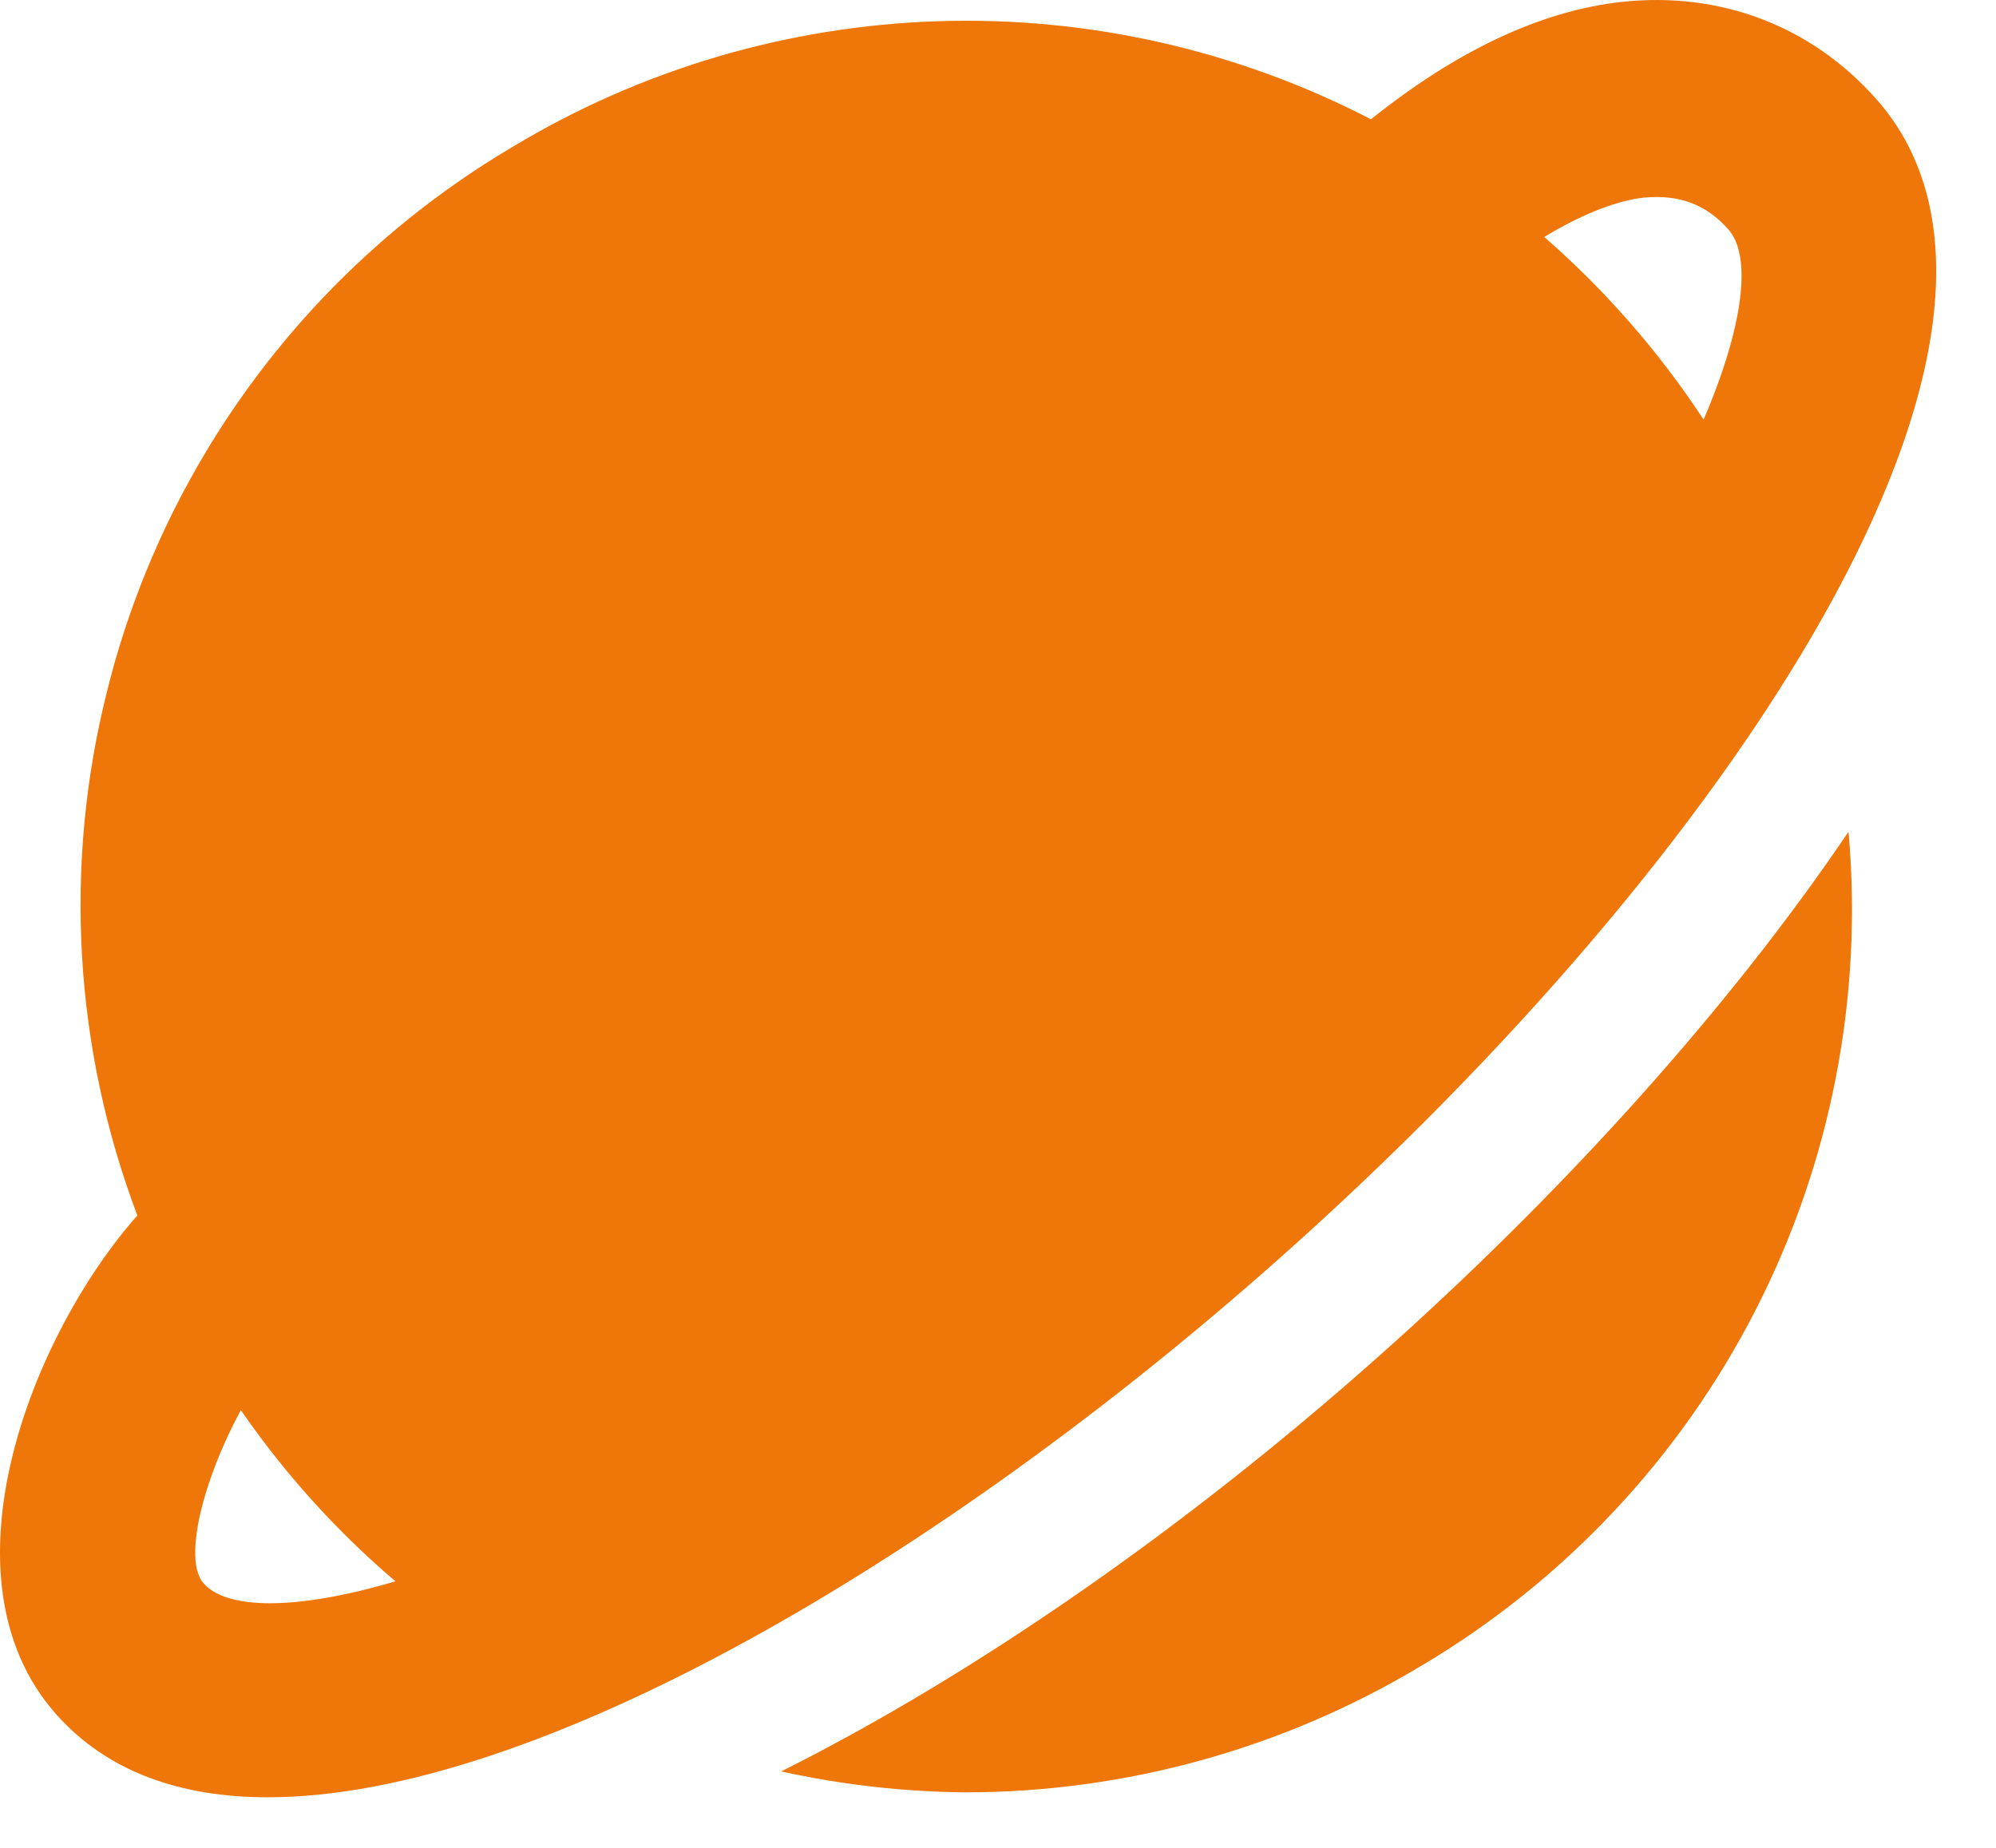 <svg width="27" height="25" viewBox="0 0 27 25" fill="none" xmlns="http://www.w3.org/2000/svg">
<path d="M17.301 17.03C23.417 11.6 28.155 4.465 25.377 1.336C24.495 0.344 23.265 -0.116 21.943 0.025C20.834 0.146 19.694 0.694 18.545 1.614C16.738 0.678 14.721 0.221 12.688 0.287C10.654 0.353 8.671 0.939 6.929 1.99C5.574 2.792 4.392 3.855 3.452 5.118C2.511 6.38 1.831 7.816 1.45 9.344C0.856 11.696 0.999 14.175 1.858 16.444C0.438 18.048 -0.881 21.346 0.761 23.194C1.45 23.969 2.437 24.316 3.623 24.316C7.233 24.316 12.701 21.117 17.301 17.03ZM22.233 2.674C22.71 2.629 23.075 2.76 23.381 3.105C23.689 3.453 23.606 4.366 23.045 5.677C22.442 4.759 21.716 3.928 20.889 3.206C21.463 2.857 21.923 2.709 22.233 2.674ZM3.258 19.078C3.851 19.938 4.554 20.717 5.349 21.394C3.982 21.798 3.063 21.772 2.755 21.422C2.466 21.098 2.758 19.997 3.258 19.078ZM25.005 11.253C23.385 13.649 21.13 16.148 18.634 18.364C16.055 20.656 13.213 22.641 10.567 23.966C11.388 24.147 12.226 24.242 13.066 24.249C15.234 24.247 17.361 23.656 19.221 22.54C21.152 21.396 22.72 19.73 23.744 17.732C24.767 15.735 25.204 13.489 25.005 11.253Z" fill="#EF7608"/>
</svg>
